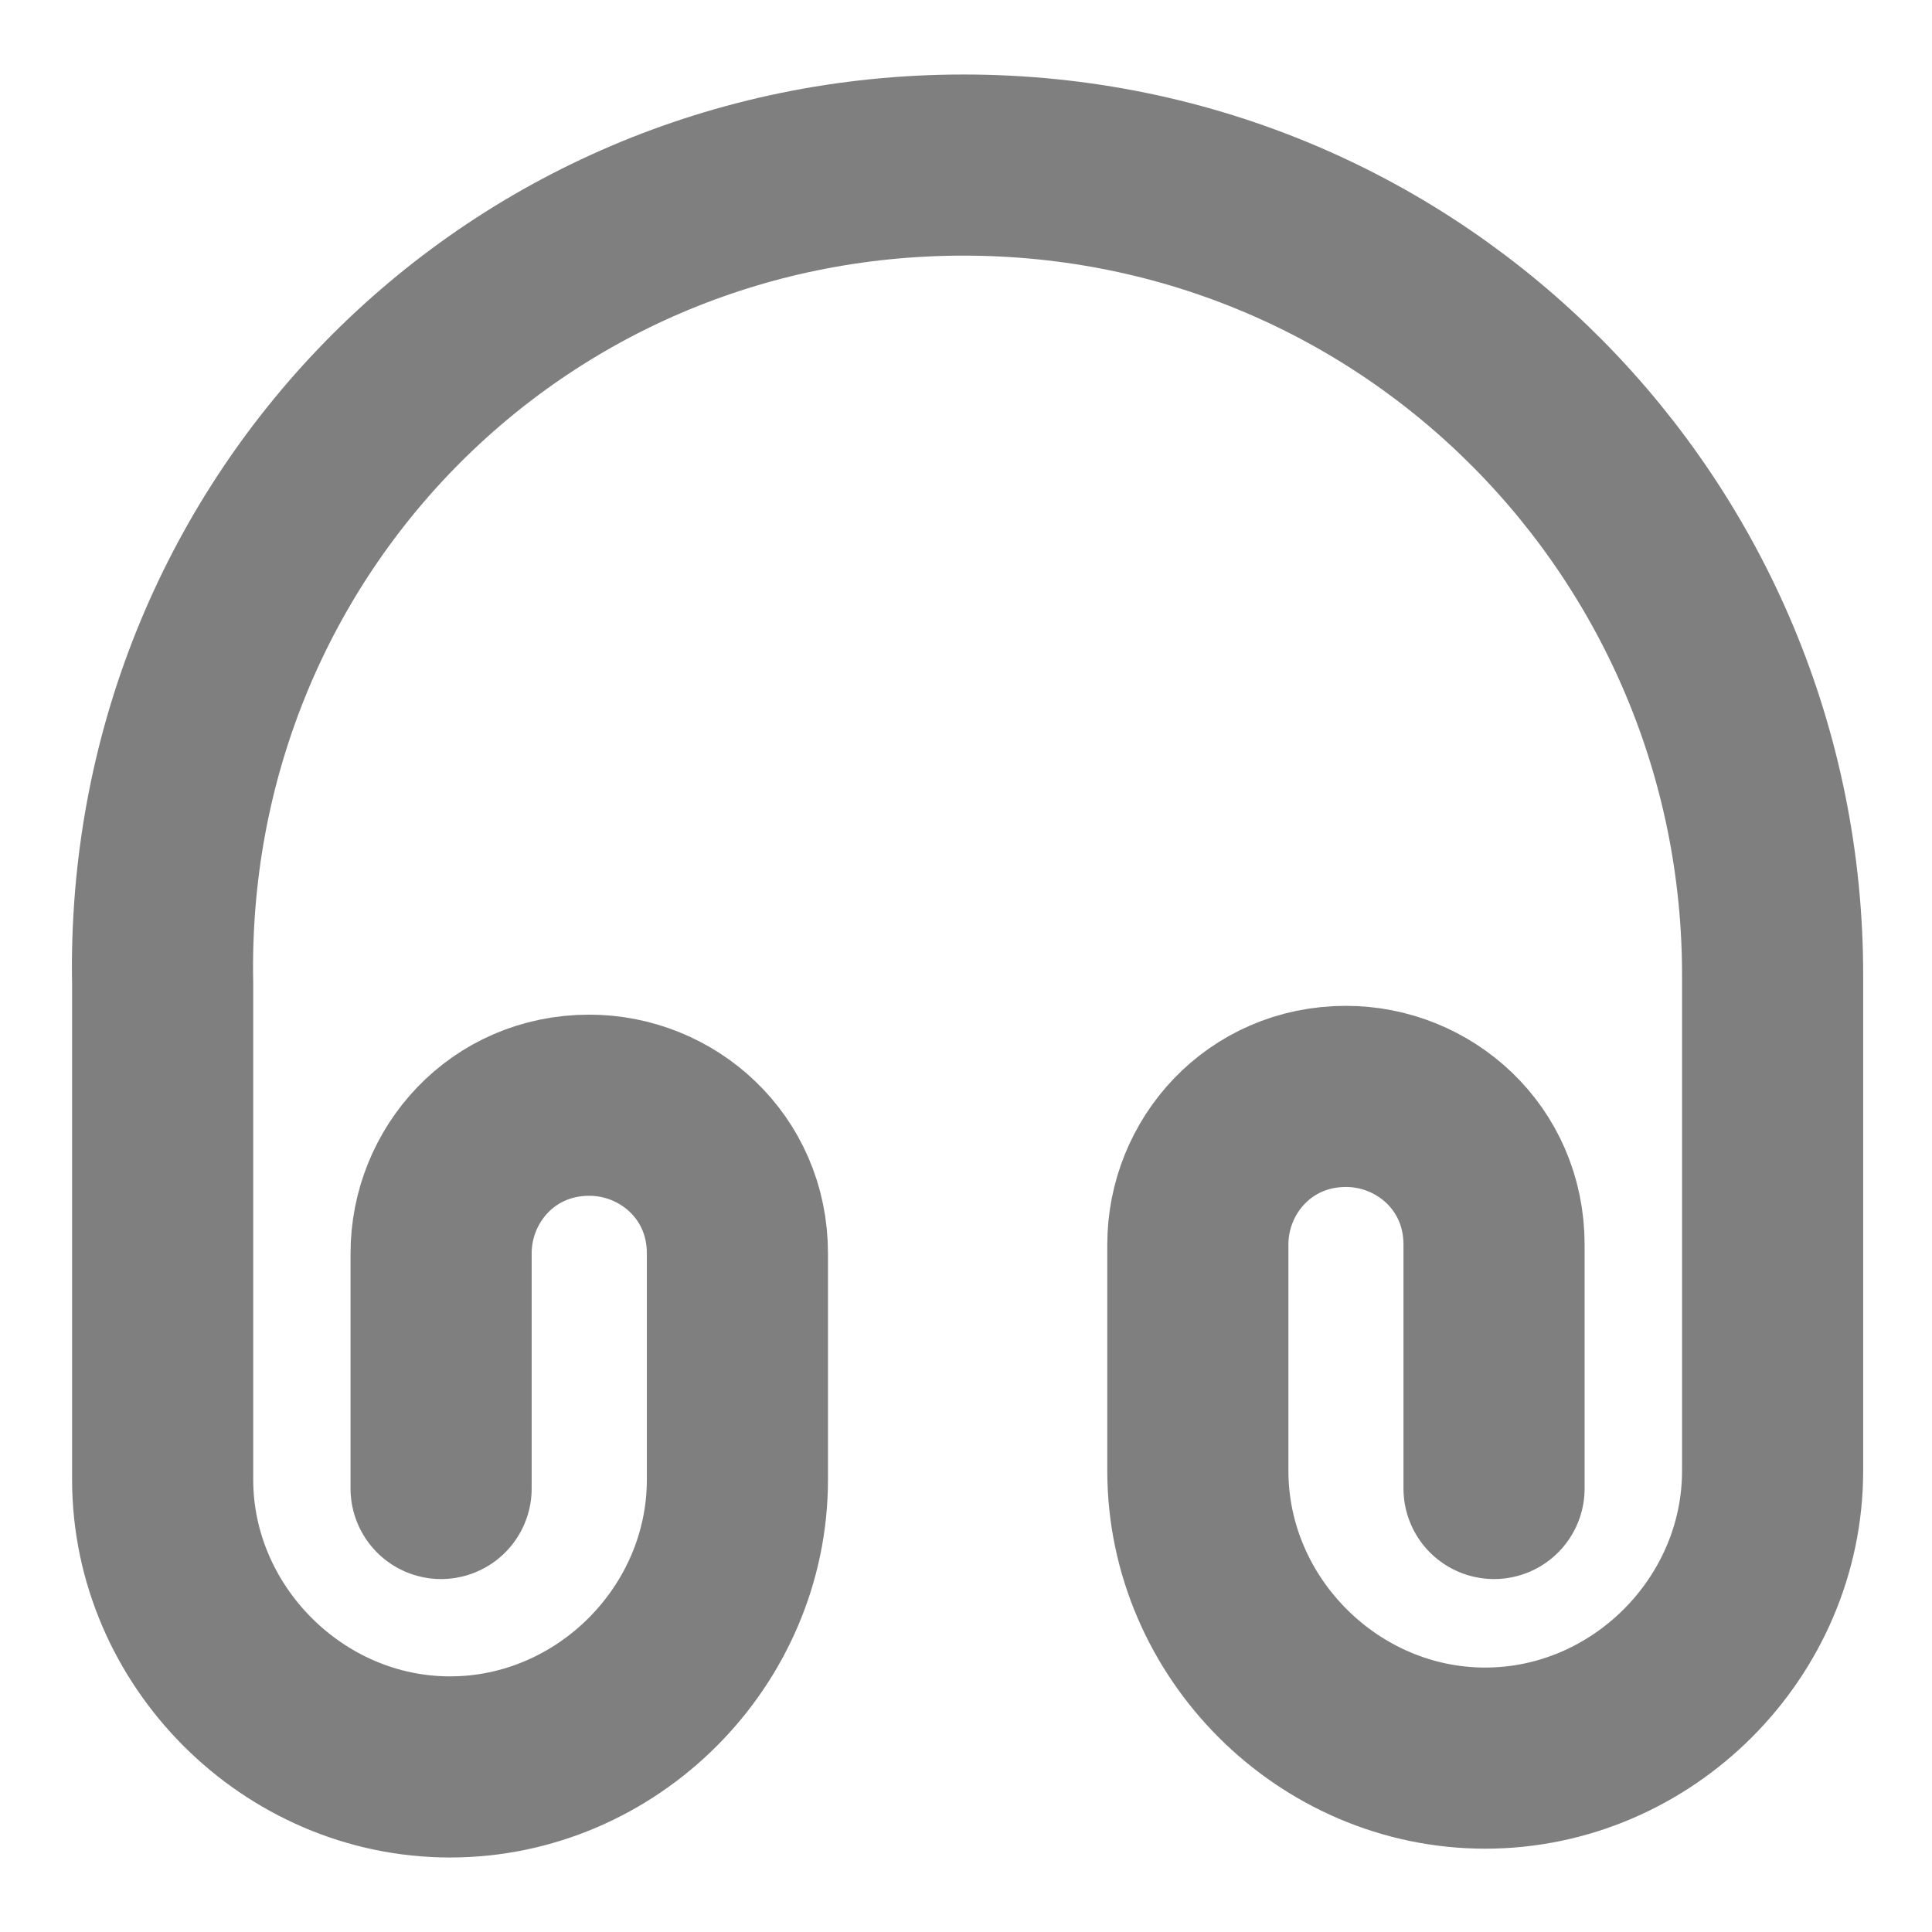 <svg width="16" height="16" viewBox="0 0 16 16" fill="none" xmlns="http://www.w3.org/2000/svg">
<path d="M3.653 12.327V10.38C3.653 9.733 4.16 9.153 4.88 9.153C5.527 9.153 6.107 9.66 6.107 10.38V12.253C6.107 13.553 5.027 14.633 3.727 14.633C2.427 14.633 1.347 13.547 1.347 12.253V8.147C1.273 4.4 4.233 1.367 7.98 1.367C11.727 1.367 14.68 4.4 14.68 8.073V12.18C14.68 13.48 13.6 14.56 12.3 14.56C11 14.56 9.92 13.48 9.92 12.18V10.307C9.92 9.66 10.427 9.08 11.147 9.08C11.793 9.08 12.373 9.587 12.373 10.307V12.327" stroke="black" stroke-opacity="0.5" stroke-width="1.5" stroke-linecap="round" stroke-linejoin="round"/>
</svg>
